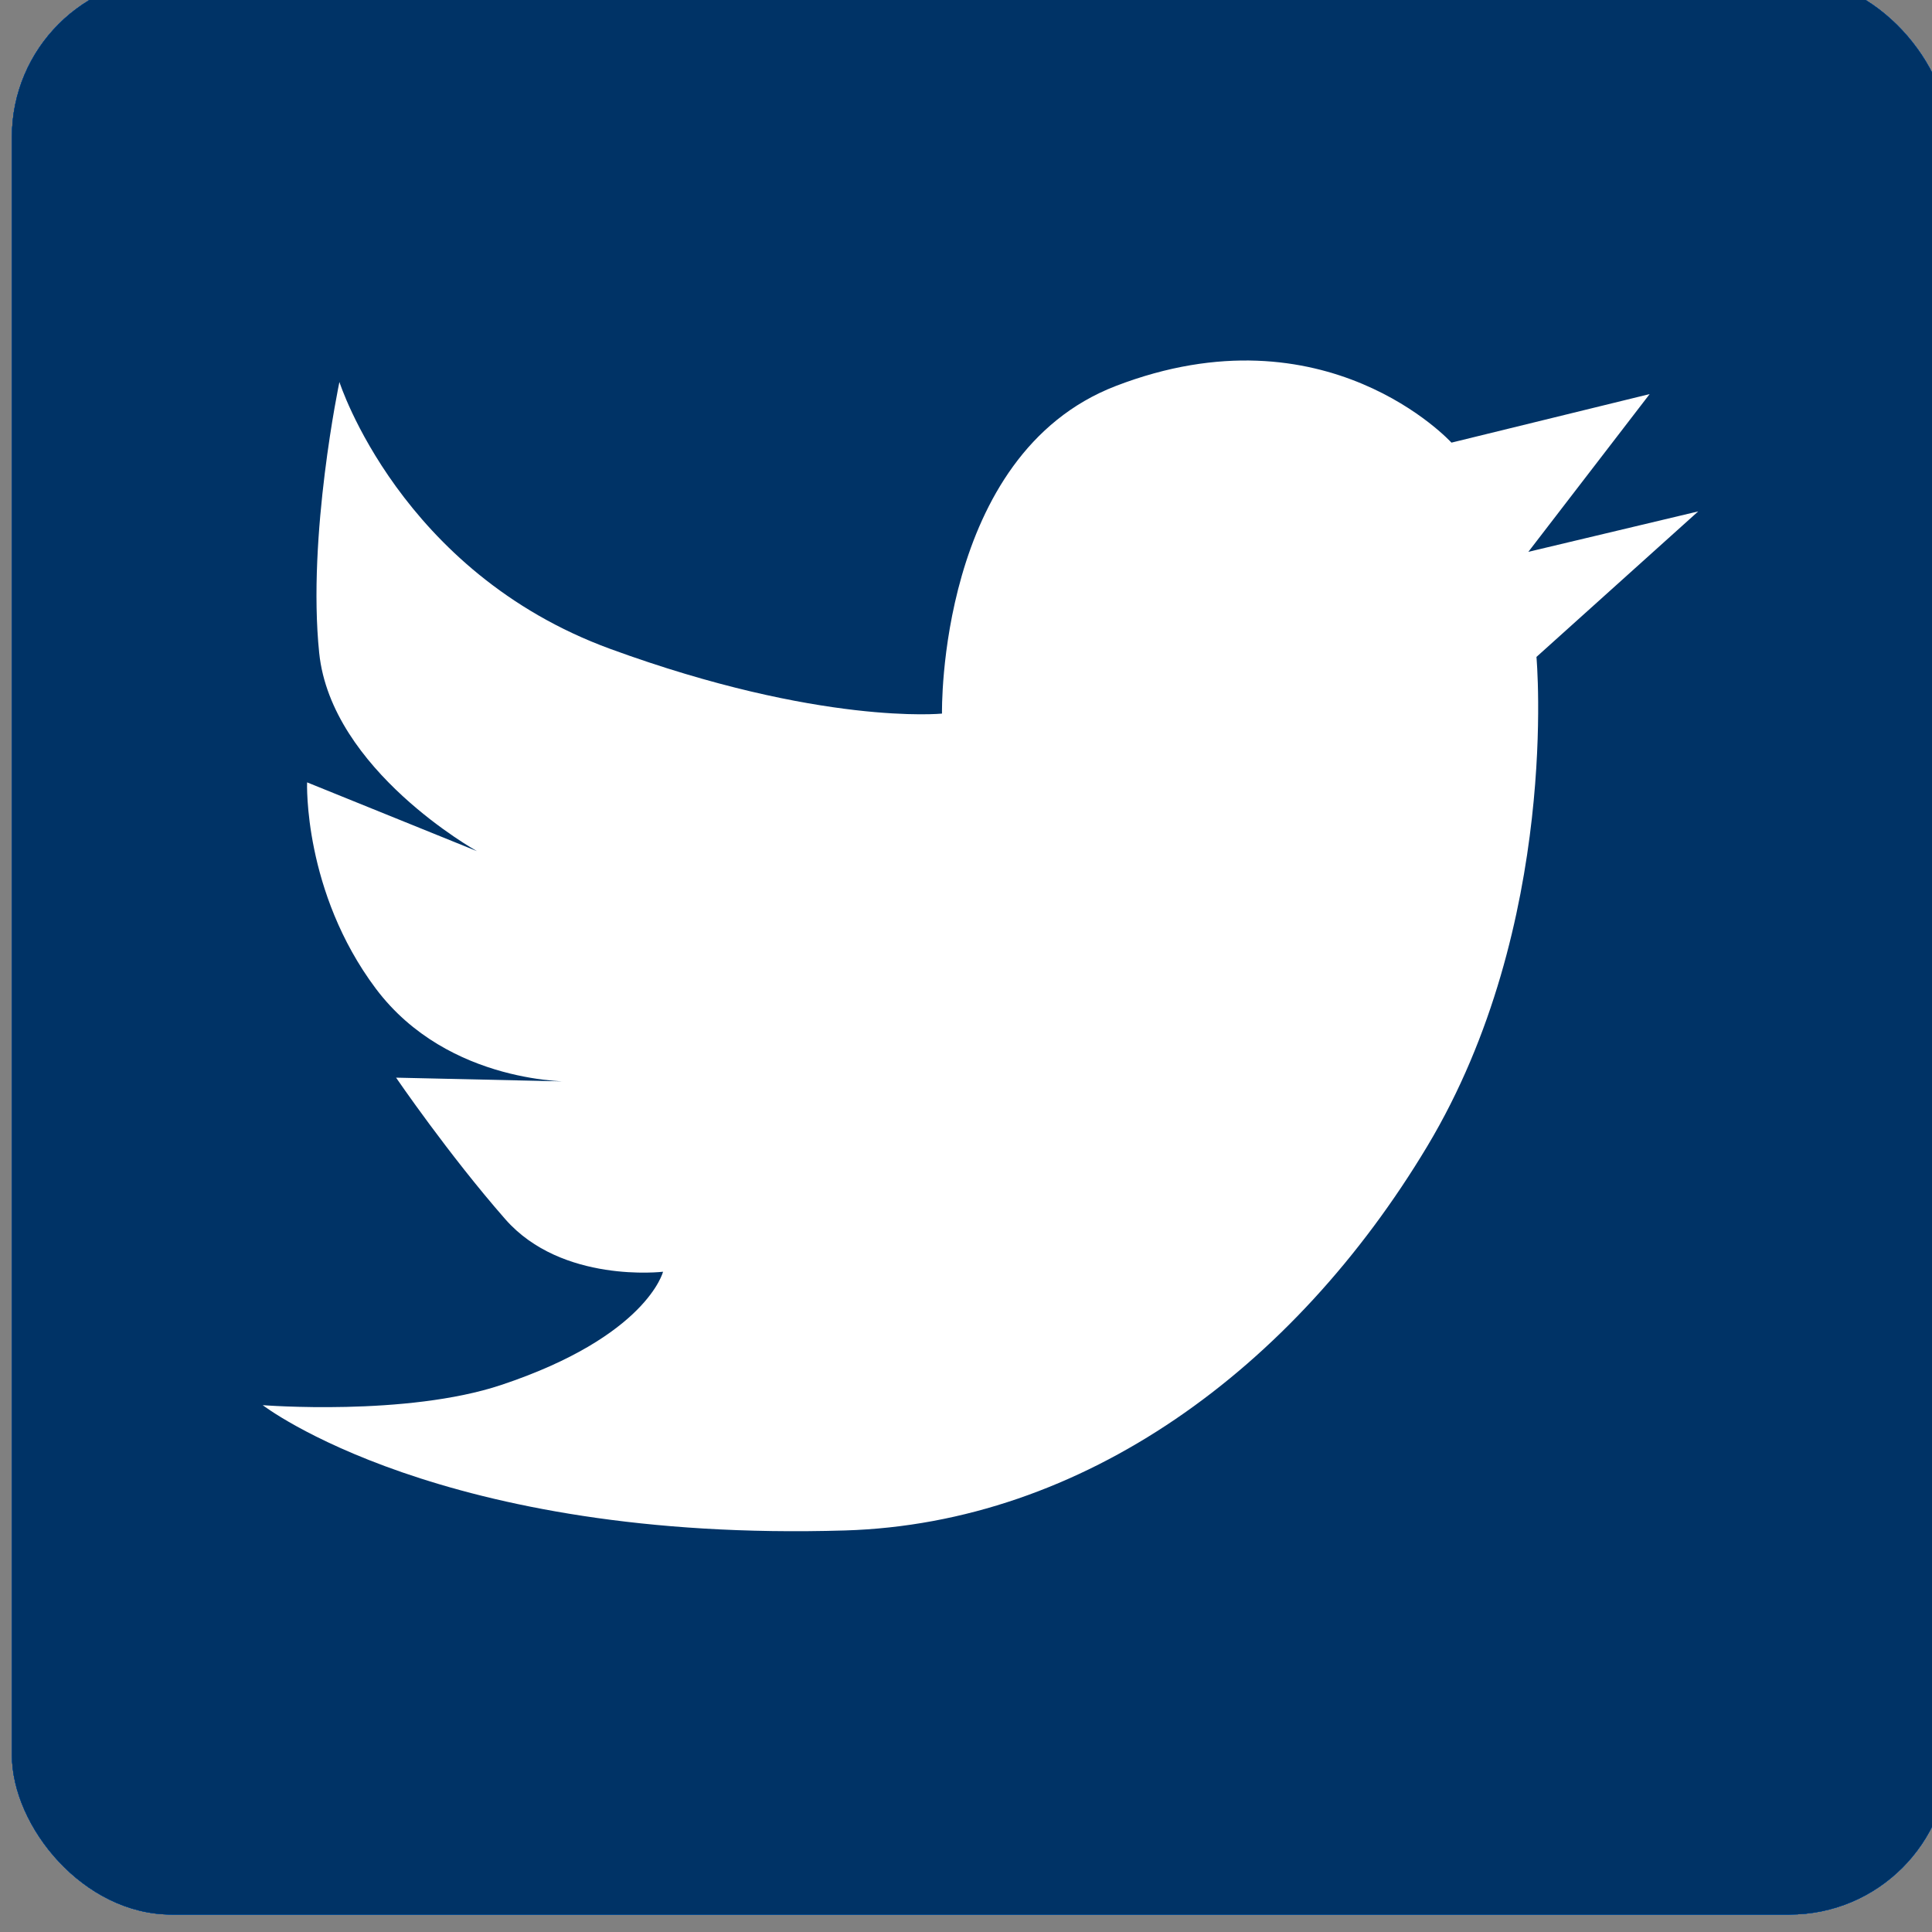 <?xml version="1.0" encoding="UTF-8" standalone="no"?>
<!-- Generator: Adobe Illustrator 15.0.0, SVG Export Plug-In . SVG Version: 6.00 Build 0)  -->

<svg
   xmlns:dc="http://purl.org/dc/elements/1.1/"
   xmlns:cc="http://creativecommons.org/ns#"
   xmlns:rdf="http://www.w3.org/1999/02/22-rdf-syntax-ns#"
   xmlns:svg="http://www.w3.org/2000/svg"
   xmlns="http://www.w3.org/2000/svg"
   xmlns:sodipodi="http://sodipodi.sourceforge.net/DTD/sodipodi-0.dtd"
   xmlns:inkscape="http://www.inkscape.org/namespaces/inkscape"
   version="1.1"
   id="Layer_1"
   x="0px"
   y="0px"
   width="48px"
   height="48px"
   viewBox="0 0 48 48"
   enable-background="new 0 0 48 48"
   xml:space="preserve"
   inkscape:version="0.48.2 r9819"
   sodipodi:docname="_template.svg"><rect x="0" y="0" width="48" height="48" fill="#808080" stroke="none"/><defs
   id="defs21" /><sodipodi:namedview
   pagecolor="#ffffff"
   bordercolor="#666666"
   borderopacity="1"
   objecttolerance="10"
   gridtolerance="10"
   guidetolerance="10"
   inkscape:pageopacity="0"
   inkscape:pageshadow="2"
   inkscape:window-width="868"
   inkscape:window-height="554"
   id="namedview19"
   showgrid="false"
   inkscape:zoom="4.9166667"
   inkscape:cx="24"
   inkscape:cy="20.12"
   inkscape:window-x="912"
   inkscape:window-y="331"
   inkscape:window-maximized="0"
   inkscape:current-layer="Layer_1" />

<g
   style="display:inline"
   id="g14807"
   inkscape:export-xdpi="300"
   inkscape:export-ydpi="300"
   transform="matrix(3.008,0,0,3.008,1876.16,-3569.714)"
   inkscape:export-filename="C:\Documents and Settings\jhernandez\Mis documentos\imagenCorp\iconos\iconos_jorge\ico_web\todos.png"><g
     id="g7728"
     transform="translate(0,45.698)"><rect
       ry="1.318"
       rx="1.318"
       y="1140.855"
       x="-623.625"
       height="16"
       width="16"
       id="rect7730"
       style="fill:#0058b0;fill-opacity:1;fill-rule:nonzero;stroke:none" /><path
       sodipodi:nodetypes="cscsccsccscscscccccssc"
       inkscape:connector-curvature="0"
       id="path7732"
       d="m -621.554,1152.648 c 0,0 1.188,0.094 1.971,-0.167 1.203,-0.401 1.336,-0.935 1.336,-0.935 0,0 -0.835,0.1 -1.303,-0.434 -0.468,-0.534 -0.902,-1.169 -0.902,-1.169 l 1.47,0.033 c 0,0 -1.035,0.033 -1.637,-0.768 -0.601,-0.802 -0.568,-1.704 -0.568,-1.704 l 1.403,0.568 c 0,0 -1.203,-0.668 -1.303,-1.637 -0.1,-0.969 0.167,-2.238 0.167,-2.238 0,0 0.501,1.57 2.238,2.205 1.737,0.635 2.739,0.534 2.739,0.534 0,0 -0.042,-2.137 1.436,-2.706 1.737,-0.668 2.772,0.468 2.772,0.468 l 1.637,-0.401 -1.002,1.303 1.403,-0.334 -1.336,1.202 c 0,0 0.2,2.205 -0.902,4.042 -1.102,1.837 -2.84,3.114 -4.81,3.173 -3.34,0.1 -4.81,-1.036 -4.81,-1.036 z"
       style="fill:#ffffff;fill-opacity:1;stroke:none" /></g><g
     transform="translate(0,45.698)"
     id="g7838"><rect
       style="fill:#0058b0;fill-opacity:1;fill-rule:nonzero;stroke:none"
       id="rect7840"
       width="16"
       height="16"
       x="-623.625"
       y="1140.855"
       rx="1.318"
       ry="1.318" /><path
       style="fill:#ffffff;fill-opacity:1;stroke:none"
       d="m -621.554,1152.648 c 0,0 1.188,0.094 1.971,-0.167 1.203,-0.401 1.336,-0.935 1.336,-0.935 0,0 -0.835,0.1 -1.303,-0.434 -0.468,-0.534 -0.902,-1.169 -0.902,-1.169 l 1.47,0.033 c 0,0 -1.035,0.033 -1.637,-0.768 -0.601,-0.802 -0.568,-1.704 -0.568,-1.704 l 1.403,0.568 c 0,0 -1.203,-0.668 -1.303,-1.637 -0.1,-0.969 0.167,-2.238 0.167,-2.238 0,0 0.501,1.57 2.238,2.205 1.737,0.635 2.739,0.534 2.739,0.534 0,0 -0.042,-2.137 1.436,-2.706 1.737,-0.668 2.772,0.468 2.772,0.468 l 1.637,-0.401 -1.002,1.303 1.403,-0.334 -1.336,1.202 c 0,0 0.2,2.205 -0.902,4.042 -1.102,1.837 -2.84,3.114 -4.81,3.173 -3.34,0.1 -4.81,-1.036 -4.81,-1.036 z"
       id="path7842"
       inkscape:connector-curvature="0"
       sodipodi:nodetypes="cscsccsccscscscccccssc" /></g><g
     transform="translate(0,45.698)"
     id="g7948"><rect
       style="fill:#0058b0;fill-opacity:1;fill-rule:nonzero;stroke:none"
       id="rect7950"
       width="16"
       height="16"
       x="-623.625"
       y="1140.855"
       rx="1.318"
       ry="1.318" /><path
       style="fill:#ffffff;fill-opacity:1;stroke:none"
       d="m -621.554,1152.648 c 0,0 1.188,0.094 1.971,-0.167 1.203,-0.401 1.336,-0.935 1.336,-0.935 0,0 -0.835,0.1 -1.303,-0.434 -0.468,-0.534 -0.902,-1.169 -0.902,-1.169 l 1.47,0.033 c 0,0 -1.035,0.033 -1.637,-0.768 -0.601,-0.802 -0.568,-1.704 -0.568,-1.704 l 1.403,0.568 c 0,0 -1.203,-0.668 -1.303,-1.637 -0.1,-0.969 0.167,-2.238 0.167,-2.238 0,0 0.501,1.57 2.238,2.205 1.737,0.635 2.739,0.534 2.739,0.534 0,0 -0.042,-2.137 1.436,-2.706 1.737,-0.668 2.772,0.468 2.772,0.468 l 1.637,-0.401 -1.002,1.303 1.403,-0.334 -1.336,1.202 c 0,0 0.2,2.205 -0.902,4.042 -1.102,1.837 -2.84,3.114 -4.81,3.173 -3.34,0.1 -4.81,-1.036 -4.81,-1.036 z"
       id="path7952"
       inkscape:connector-curvature="0"
       sodipodi:nodetypes="cscsccsccscscscccccssc" /></g><g
     id="g8058"
     transform="translate(0,45.698)"><rect
       ry="1.318"
       rx="1.318"
       y="1140.855"
       x="-623.625"
       height="16"
       width="16"
       id="rect8060"
       style="fill:#0058b0;fill-opacity:1;fill-rule:nonzero;stroke:none" /><path
       sodipodi:nodetypes="cscsccsccscscscccccssc"
       inkscape:connector-curvature="0"
       id="path8062"
       d="m -621.554,1152.648 c 0,0 1.188,0.094 1.971,-0.167 1.203,-0.401 1.336,-0.935 1.336,-0.935 0,0 -0.835,0.1 -1.303,-0.434 -0.468,-0.534 -0.902,-1.169 -0.902,-1.169 l 1.47,0.033 c 0,0 -1.035,0.033 -1.637,-0.768 -0.601,-0.802 -0.568,-1.704 -0.568,-1.704 l 1.403,0.568 c 0,0 -1.203,-0.668 -1.303,-1.637 -0.1,-0.969 0.167,-2.238 0.167,-2.238 0,0 0.501,1.57 2.238,2.205 1.737,0.635 2.739,0.534 2.739,0.534 0,0 -0.042,-2.137 1.436,-2.706 1.737,-0.668 2.772,0.468 2.772,0.468 l 1.637,-0.401 -1.002,1.303 1.403,-0.334 -1.336,1.202 c 0,0 0.2,2.205 -0.902,4.042 -1.102,1.837 -2.84,3.114 -4.81,3.173 -3.34,0.1 -4.81,-1.036 -4.81,-1.036 z"
       style="fill:#ffffff;fill-opacity:1;stroke:none" /></g><g
     transform="translate(0,45.698)"
     id="g8168"><rect
       style="fill:#0058b0;fill-opacity:1;fill-rule:nonzero;stroke:none"
       id="rect8170"
       width="16"
       height="16"
       x="-623.625"
       y="1140.855"
       rx="1.318"
       ry="1.318" /><path
       style="fill:#ffffff;fill-opacity:1;stroke:none"
       d="m -621.554,1152.648 c 0,0 1.188,0.094 1.971,-0.167 1.203,-0.401 1.336,-0.935 1.336,-0.935 0,0 -0.835,0.1 -1.303,-0.434 -0.468,-0.534 -0.902,-1.169 -0.902,-1.169 l 1.47,0.033 c 0,0 -1.035,0.033 -1.637,-0.768 -0.601,-0.802 -0.568,-1.704 -0.568,-1.704 l 1.403,0.568 c 0,0 -1.203,-0.668 -1.303,-1.637 -0.1,-0.969 0.167,-2.238 0.167,-2.238 0,0 0.501,1.57 2.238,2.205 1.737,0.635 2.739,0.534 2.739,0.534 0,0 -0.042,-2.137 1.436,-2.706 1.737,-0.668 2.772,0.468 2.772,0.468 l 1.637,-0.401 -1.002,1.303 1.403,-0.334 -1.336,1.202 c 0,0 0.2,2.205 -0.902,4.042 -1.102,1.837 -2.84,3.114 -4.81,3.173 -3.34,0.1 -4.81,-1.036 -4.81,-1.036 z"
       id="path8172"
       inkscape:connector-curvature="0"
       sodipodi:nodetypes="cscsccsccscscscccccssc" /></g><g
     id="g8278"
     transform="translate(0,45.698)"><rect
       ry="1.318"
       rx="1.318"
       y="1140.855"
       x="-623.625"
       height="16"
       width="16"
       id="rect8280"
       style="fill:#0058b0;fill-opacity:1;fill-rule:nonzero;stroke:none" /><path
       sodipodi:nodetypes="cscsccsccscscscccccssc"
       inkscape:connector-curvature="0"
       id="path8282"
       d="m -621.554,1152.648 c 0,0 1.188,0.094 1.971,-0.167 1.203,-0.401 1.336,-0.935 1.336,-0.935 0,0 -0.835,0.1 -1.303,-0.434 -0.468,-0.534 -0.902,-1.169 -0.902,-1.169 l 1.47,0.033 c 0,0 -1.035,0.033 -1.637,-0.768 -0.601,-0.802 -0.568,-1.704 -0.568,-1.704 l 1.403,0.568 c 0,0 -1.203,-0.668 -1.303,-1.637 -0.1,-0.969 0.167,-2.238 0.167,-2.238 0,0 0.501,1.57 2.238,2.205 1.737,0.635 2.739,0.534 2.739,0.534 0,0 -0.042,-2.137 1.436,-2.706 1.737,-0.668 2.772,0.468 2.772,0.468 l 1.637,-0.401 -1.002,1.303 1.403,-0.334 -1.336,1.202 c 0,0 0.2,2.205 -0.902,4.042 -1.102,1.837 -2.84,3.114 -4.81,3.173 -3.34,0.1 -4.81,-1.036 -4.81,-1.036 z"
       style="fill:#ffffff;fill-opacity:1;stroke:none" /></g><rect
     style="fill:#003366;fill-opacity:1;fill-rule:nonzero;stroke:none"
     id="rect8390"
     width="16"
     height="16"
     x="-623.625"
     y="1186.553"
     rx="1.318"
     ry="1.318" /><path
     style="fill:#ffffff;fill-opacity:1;stroke:none"
     d="m -621.554,1198.346 c 0,0 1.188,0.094 1.971,-0.167 1.203,-0.401 1.336,-0.935 1.336,-0.935 0,0 -0.835,0.1 -1.303,-0.434 -0.468,-0.534 -0.902,-1.169 -0.902,-1.169 l 1.47,0.033 c 0,0 -1.035,0.033 -1.637,-0.768 -0.601,-0.802 -0.568,-1.704 -0.568,-1.704 l 1.403,0.568 c 0,0 -1.203,-0.668 -1.303,-1.637 -0.1,-0.969 0.167,-2.238 0.167,-2.238 0,0 0.501,1.57 2.238,2.205 1.737,0.635 2.739,0.534 2.739,0.534 0,0 -0.042,-2.137 1.436,-2.706 1.737,-0.668 2.772,0.468 2.772,0.468 l 1.637,-0.401 -1.002,1.303 1.403,-0.334 -1.336,1.202 c 0,0 0.2,2.205 -0.902,4.042 -1.102,1.837 -2.84,3.114 -4.81,3.173 -3.34,0.1 -4.81,-1.036 -4.81,-1.036 z"
     id="path8392"
     inkscape:connector-curvature="0"
     sodipodi:nodetypes="cscsccsccscscscccccssc" /></g></svg>